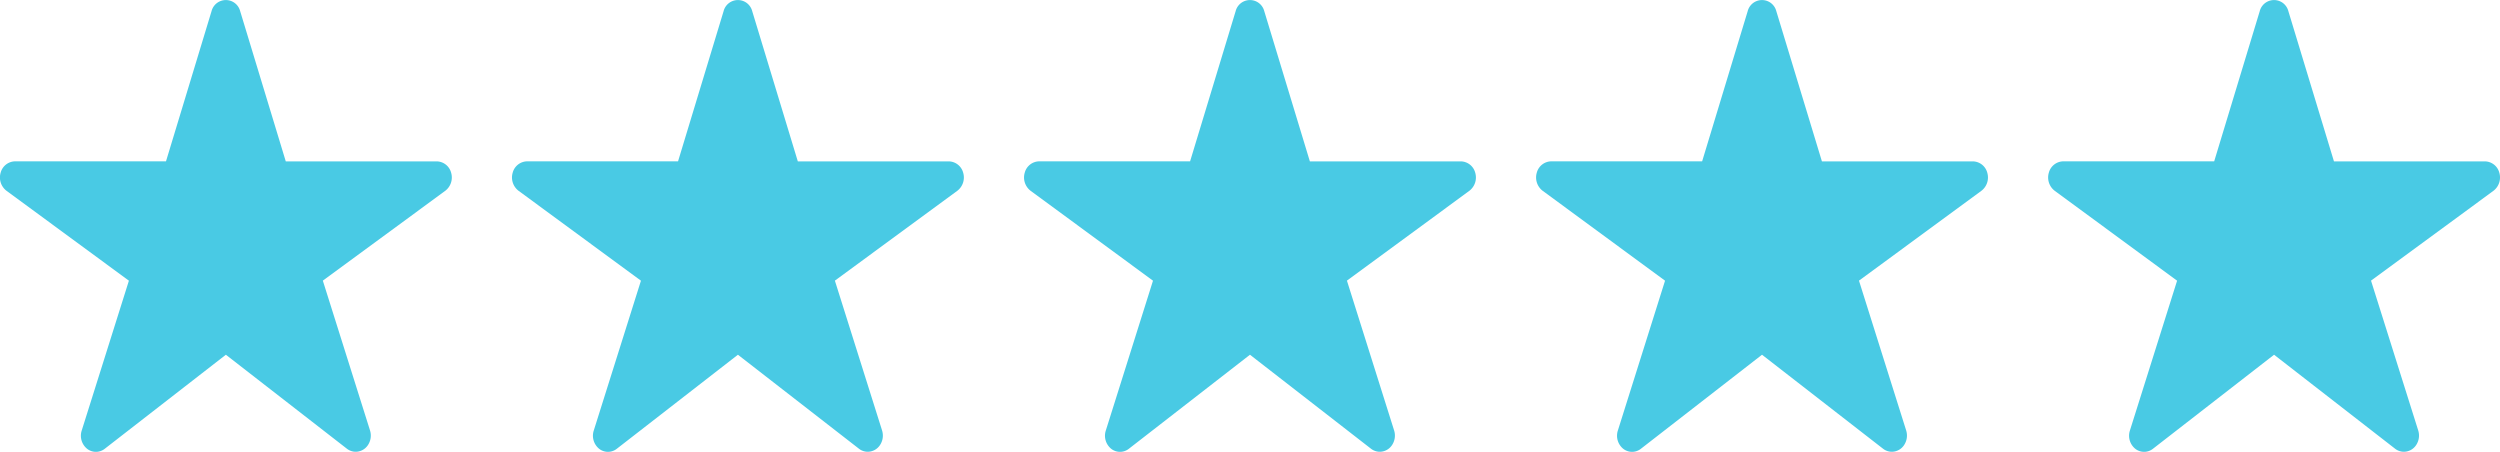 <svg xmlns="http://www.w3.org/2000/svg" width="166" height="30" viewBox="0 0 166 30">
  <g id="star-grp" transform="translate(-721 -316)">
    <path id="star" d="M39.665,61.982a.955.955,0,0,1-.587-.2l-8.039-6.243L23,61.781a.947.947,0,0,1-1.18,0,1.116,1.116,0,0,1-.354-1.206L24.6,50.623l-8.126-5.969a1.112,1.112,0,0,1-.391-1.2,1.011,1.011,0,0,1,.953-.756H27.063l3.025-9.973a.981.981,0,0,1,1.9,0L35.016,42.7H45.04a1.01,1.01,0,0,1,.956.754,1.112,1.112,0,0,1-.39,1.2l-8.129,5.966,3.133,9.945a1.135,1.135,0,0,1-.134.967A.981.981,0,0,1,39.665,61.982Z" transform="translate(704.959 284.015)" fill="#49cae4"/>
    <path id="star-2" data-name="star" d="M39.665,61.982a.955.955,0,0,1-.587-.2l-8.039-6.243L23,61.781a.947.947,0,0,1-1.18,0,1.116,1.116,0,0,1-.354-1.206L24.6,50.623l-8.126-5.969a1.112,1.112,0,0,1-.391-1.2,1.011,1.011,0,0,1,.953-.756H27.063l3.025-9.973a.981.981,0,0,1,1.9,0L35.016,42.7H45.04a1.01,1.01,0,0,1,.956.754,1.112,1.112,0,0,1-.39,1.2l-8.129,5.966,3.133,9.945a1.135,1.135,0,0,1-.134.967A.981.981,0,0,1,39.665,61.982Z" transform="translate(772.959 284.015)" fill="#49cae4"/>
    <path id="star-3" data-name="star" d="M39.665,61.982a.955.955,0,0,1-.587-.2l-8.039-6.243L23,61.781a.947.947,0,0,1-1.18,0,1.116,1.116,0,0,1-.354-1.206L24.6,50.623l-8.126-5.969a1.112,1.112,0,0,1-.391-1.2,1.011,1.011,0,0,1,.953-.756H27.063l3.025-9.973a.981.981,0,0,1,1.9,0L35.016,42.7H45.04a1.01,1.01,0,0,1,.956.754,1.112,1.112,0,0,1-.39,1.2l-8.129,5.966,3.133,9.945a1.135,1.135,0,0,1-.134.967A.981.981,0,0,1,39.665,61.982Z" transform="translate(738.959 284.015)" fill="#49cae4"/>
    <path id="star-4" data-name="star" d="M39.665,61.982a.955.955,0,0,1-.587-.2l-8.039-6.243L23,61.781a.947.947,0,0,1-1.18,0,1.116,1.116,0,0,1-.354-1.206L24.6,50.623l-8.126-5.969a1.112,1.112,0,0,1-.391-1.2,1.011,1.011,0,0,1,.953-.756H27.063l3.025-9.973a.981.981,0,0,1,1.9,0L35.016,42.7H45.04a1.01,1.01,0,0,1,.956.754,1.112,1.112,0,0,1-.39,1.2l-8.129,5.966,3.133,9.945a1.135,1.135,0,0,1-.134.967A.981.981,0,0,1,39.665,61.982Z" transform="translate(806.959 284.015)" fill="#49cae4"/>
    <path id="star-5" data-name="star" d="M39.665,61.982a.955.955,0,0,1-.587-.2l-8.039-6.243L23,61.781a.947.947,0,0,1-1.18,0,1.116,1.116,0,0,1-.354-1.206L24.6,50.623l-8.126-5.969a1.112,1.112,0,0,1-.391-1.2,1.011,1.011,0,0,1,.953-.756H27.063l3.025-9.973a.981.981,0,0,1,1.9,0L35.016,42.7H45.04a1.01,1.01,0,0,1,.956.754,1.112,1.112,0,0,1-.39,1.2l-8.129,5.966,3.133,9.945a1.135,1.135,0,0,1-.134.967A.981.981,0,0,1,39.665,61.982Z" transform="translate(840.959 284.015)" fill="#49cae4"/>
  </g>
</svg>
